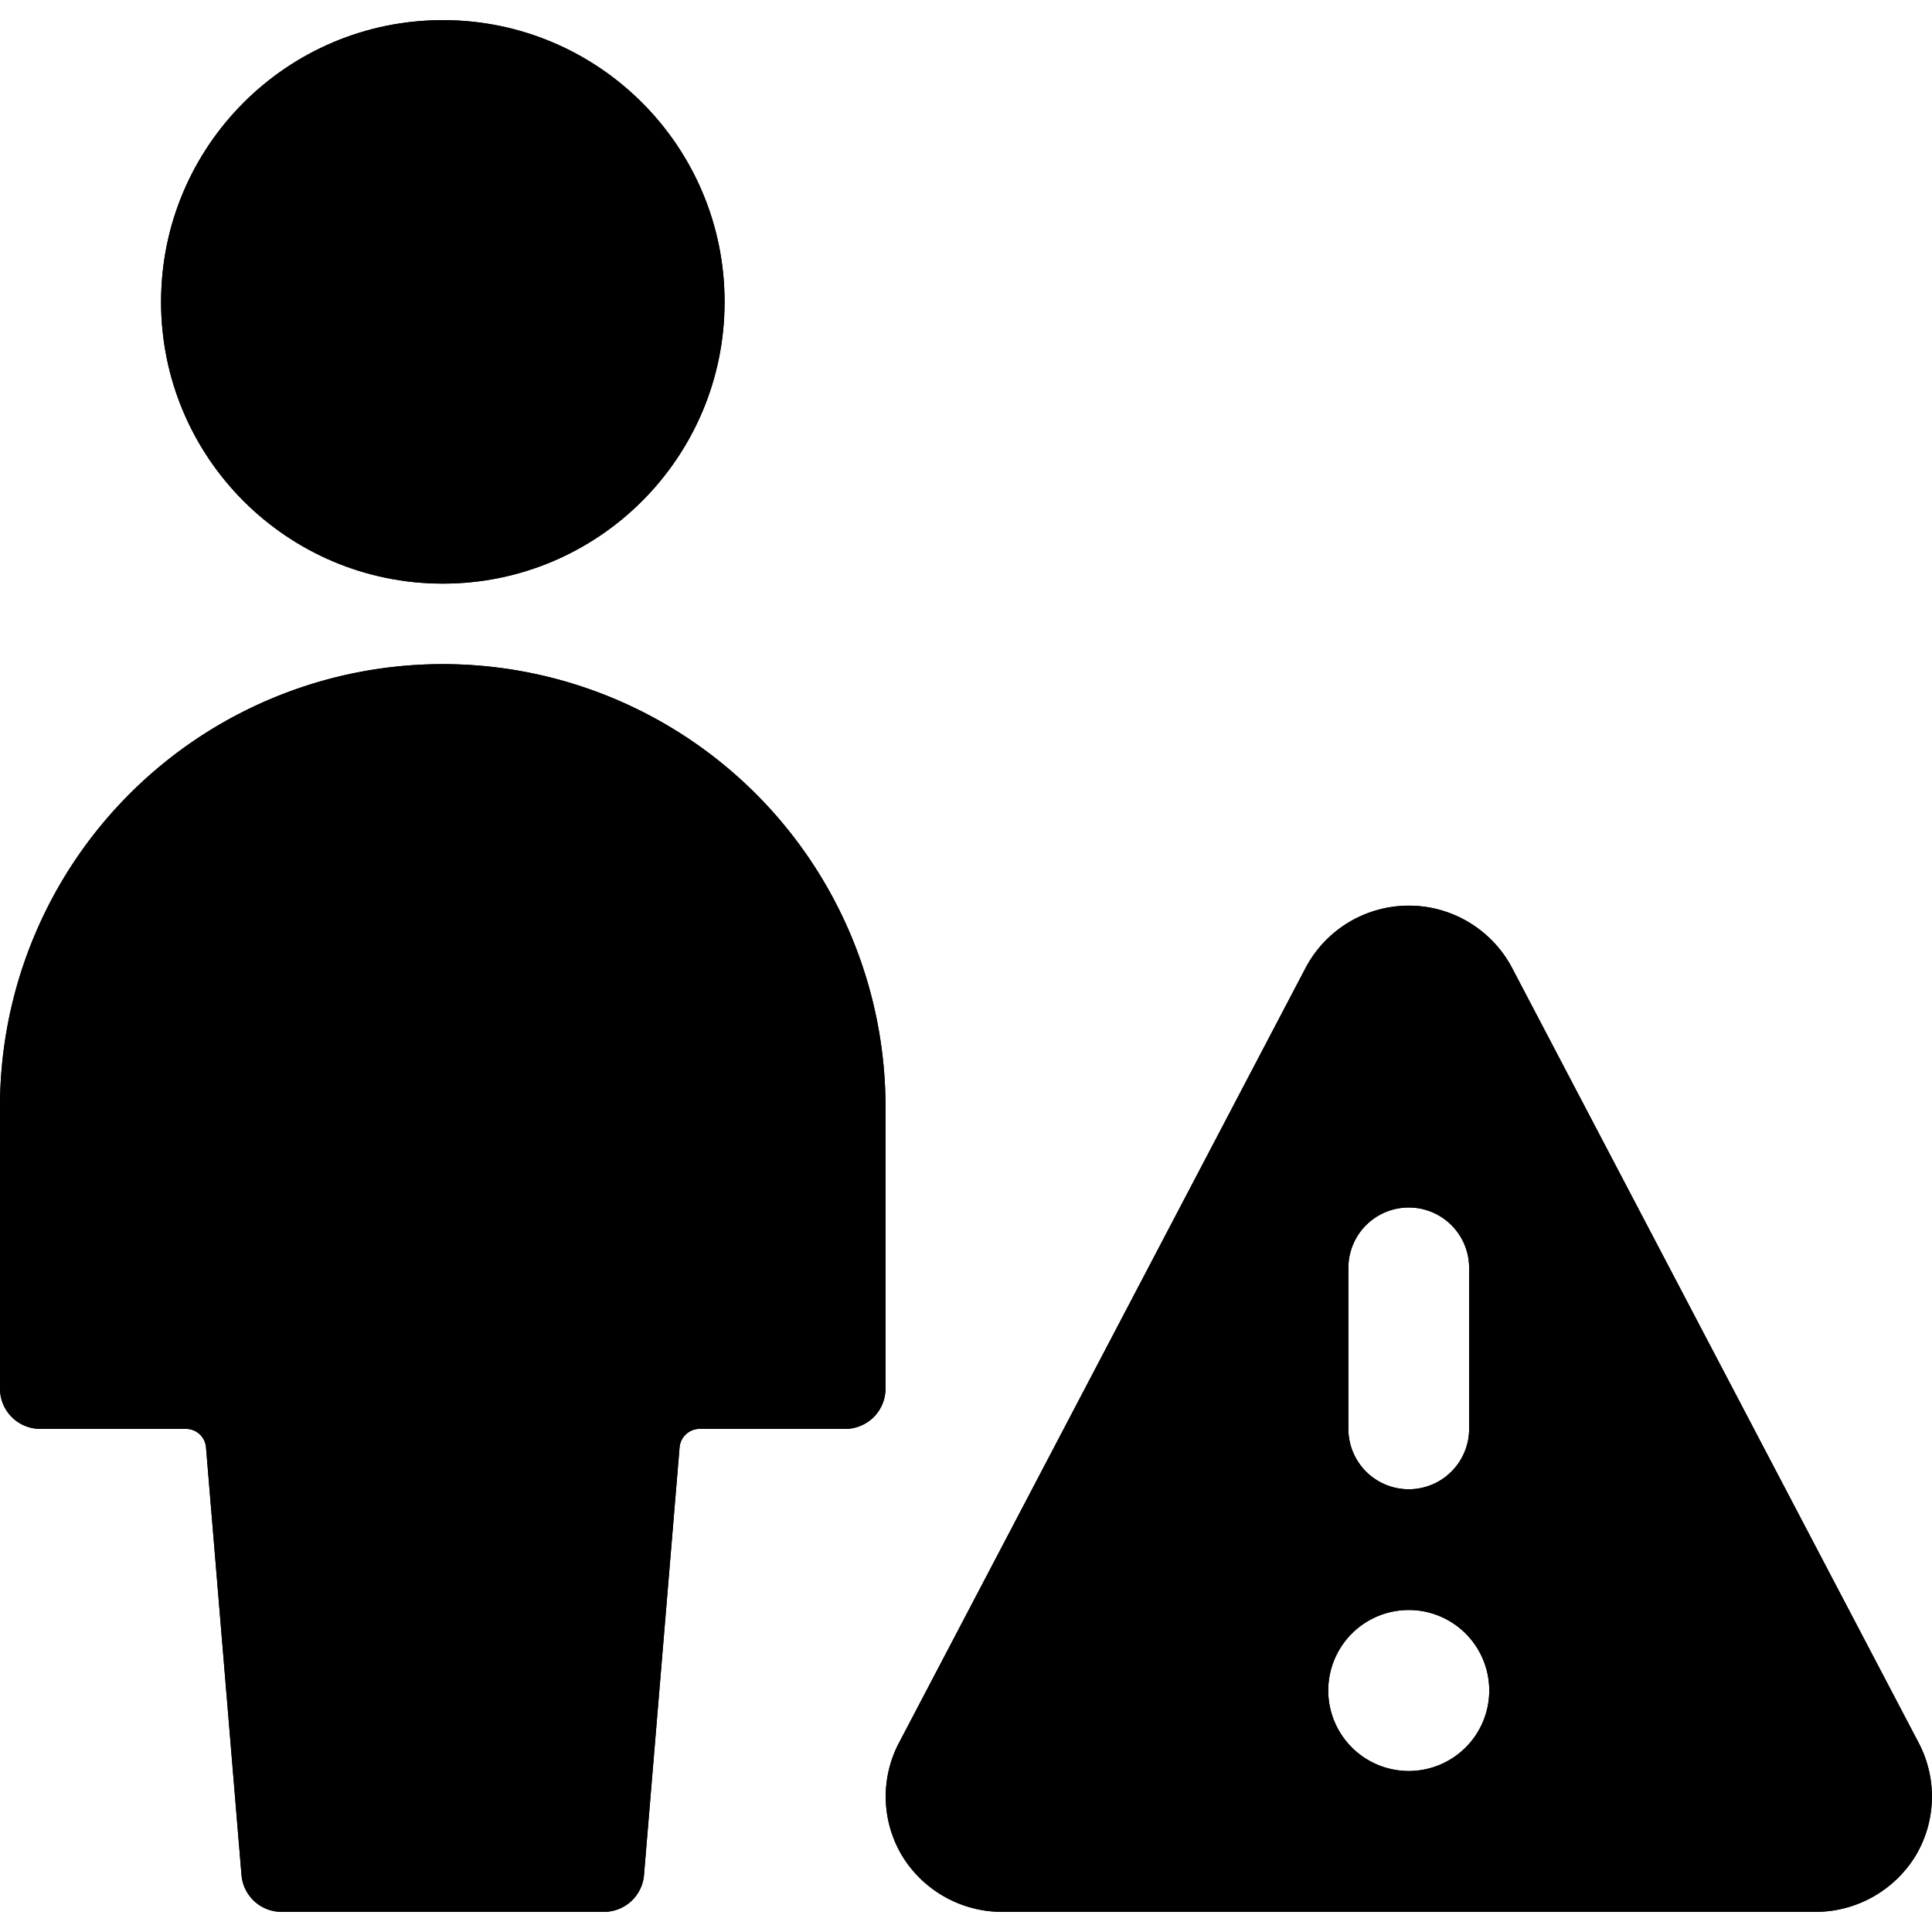 <svg id="Bold" xmlns="http://www.w3.org/2000/svg" viewBox="0 0 24 24"><title>single-neutral-actions-warning</title><path d="M0,17.25a.5.5,0,0,0,.5.5h1.81a.25.25,0,0,1,.249.229L3,23.292a.5.5,0,0,0,.5.458h4a.5.5,0,0,0,.5-.458l.442-5.313a.251.251,0,0,1,.25-.229H10.5a.5.5,0,0,0,.5-.5v-3.5a5.5,5.5,0,1,0-11,0Z"/><circle cx="5.501" cy="3.75" r="3.5"/><path d="M18.782,12.021h0a1.45,1.45,0,0,0-2.562,0l-5.055,9.634a1.433,1.433,0,0,0,.048,1.409,1.457,1.457,0,0,0,1.233.686H22.556a1.459,1.459,0,0,0,1.234-.687,1.434,1.434,0,0,0,.047-1.408ZM17.5,15a.75.75,0,0,1,.75.75v2a.75.75,0,0,1-1.5,0v-2A.75.75,0,0,1,17.5,15Zm0,7a1,1,0,1,1,1-1A1,1,0,0,1,17.5,22Z"/><path d="M0,17.25a.5.5,0,0,0,.5.5h1.81a.25.25,0,0,1,.249.229L3,23.292a.5.5,0,0,0,.5.458h4a.5.5,0,0,0,.5-.458l.442-5.313a.251.251,0,0,1,.25-.229H10.5a.5.5,0,0,0,.5-.5v-3.5a5.5,5.5,0,1,0-11,0Z"/><circle cx="5.501" cy="3.75" r="3.5"/><path d="M18.782,12.021h0a1.45,1.45,0,0,0-2.562,0l-5.055,9.634a1.433,1.433,0,0,0,.048,1.409,1.457,1.457,0,0,0,1.233.686H22.556a1.459,1.459,0,0,0,1.234-.687,1.434,1.434,0,0,0,.047-1.408ZM17.5,15a.75.75,0,0,1,.75.75v2a.75.75,0,0,1-1.5,0v-2A.75.75,0,0,1,17.5,15Zm0,7a1,1,0,1,1,1-1A1,1,0,0,1,17.5,22Z"/></svg>